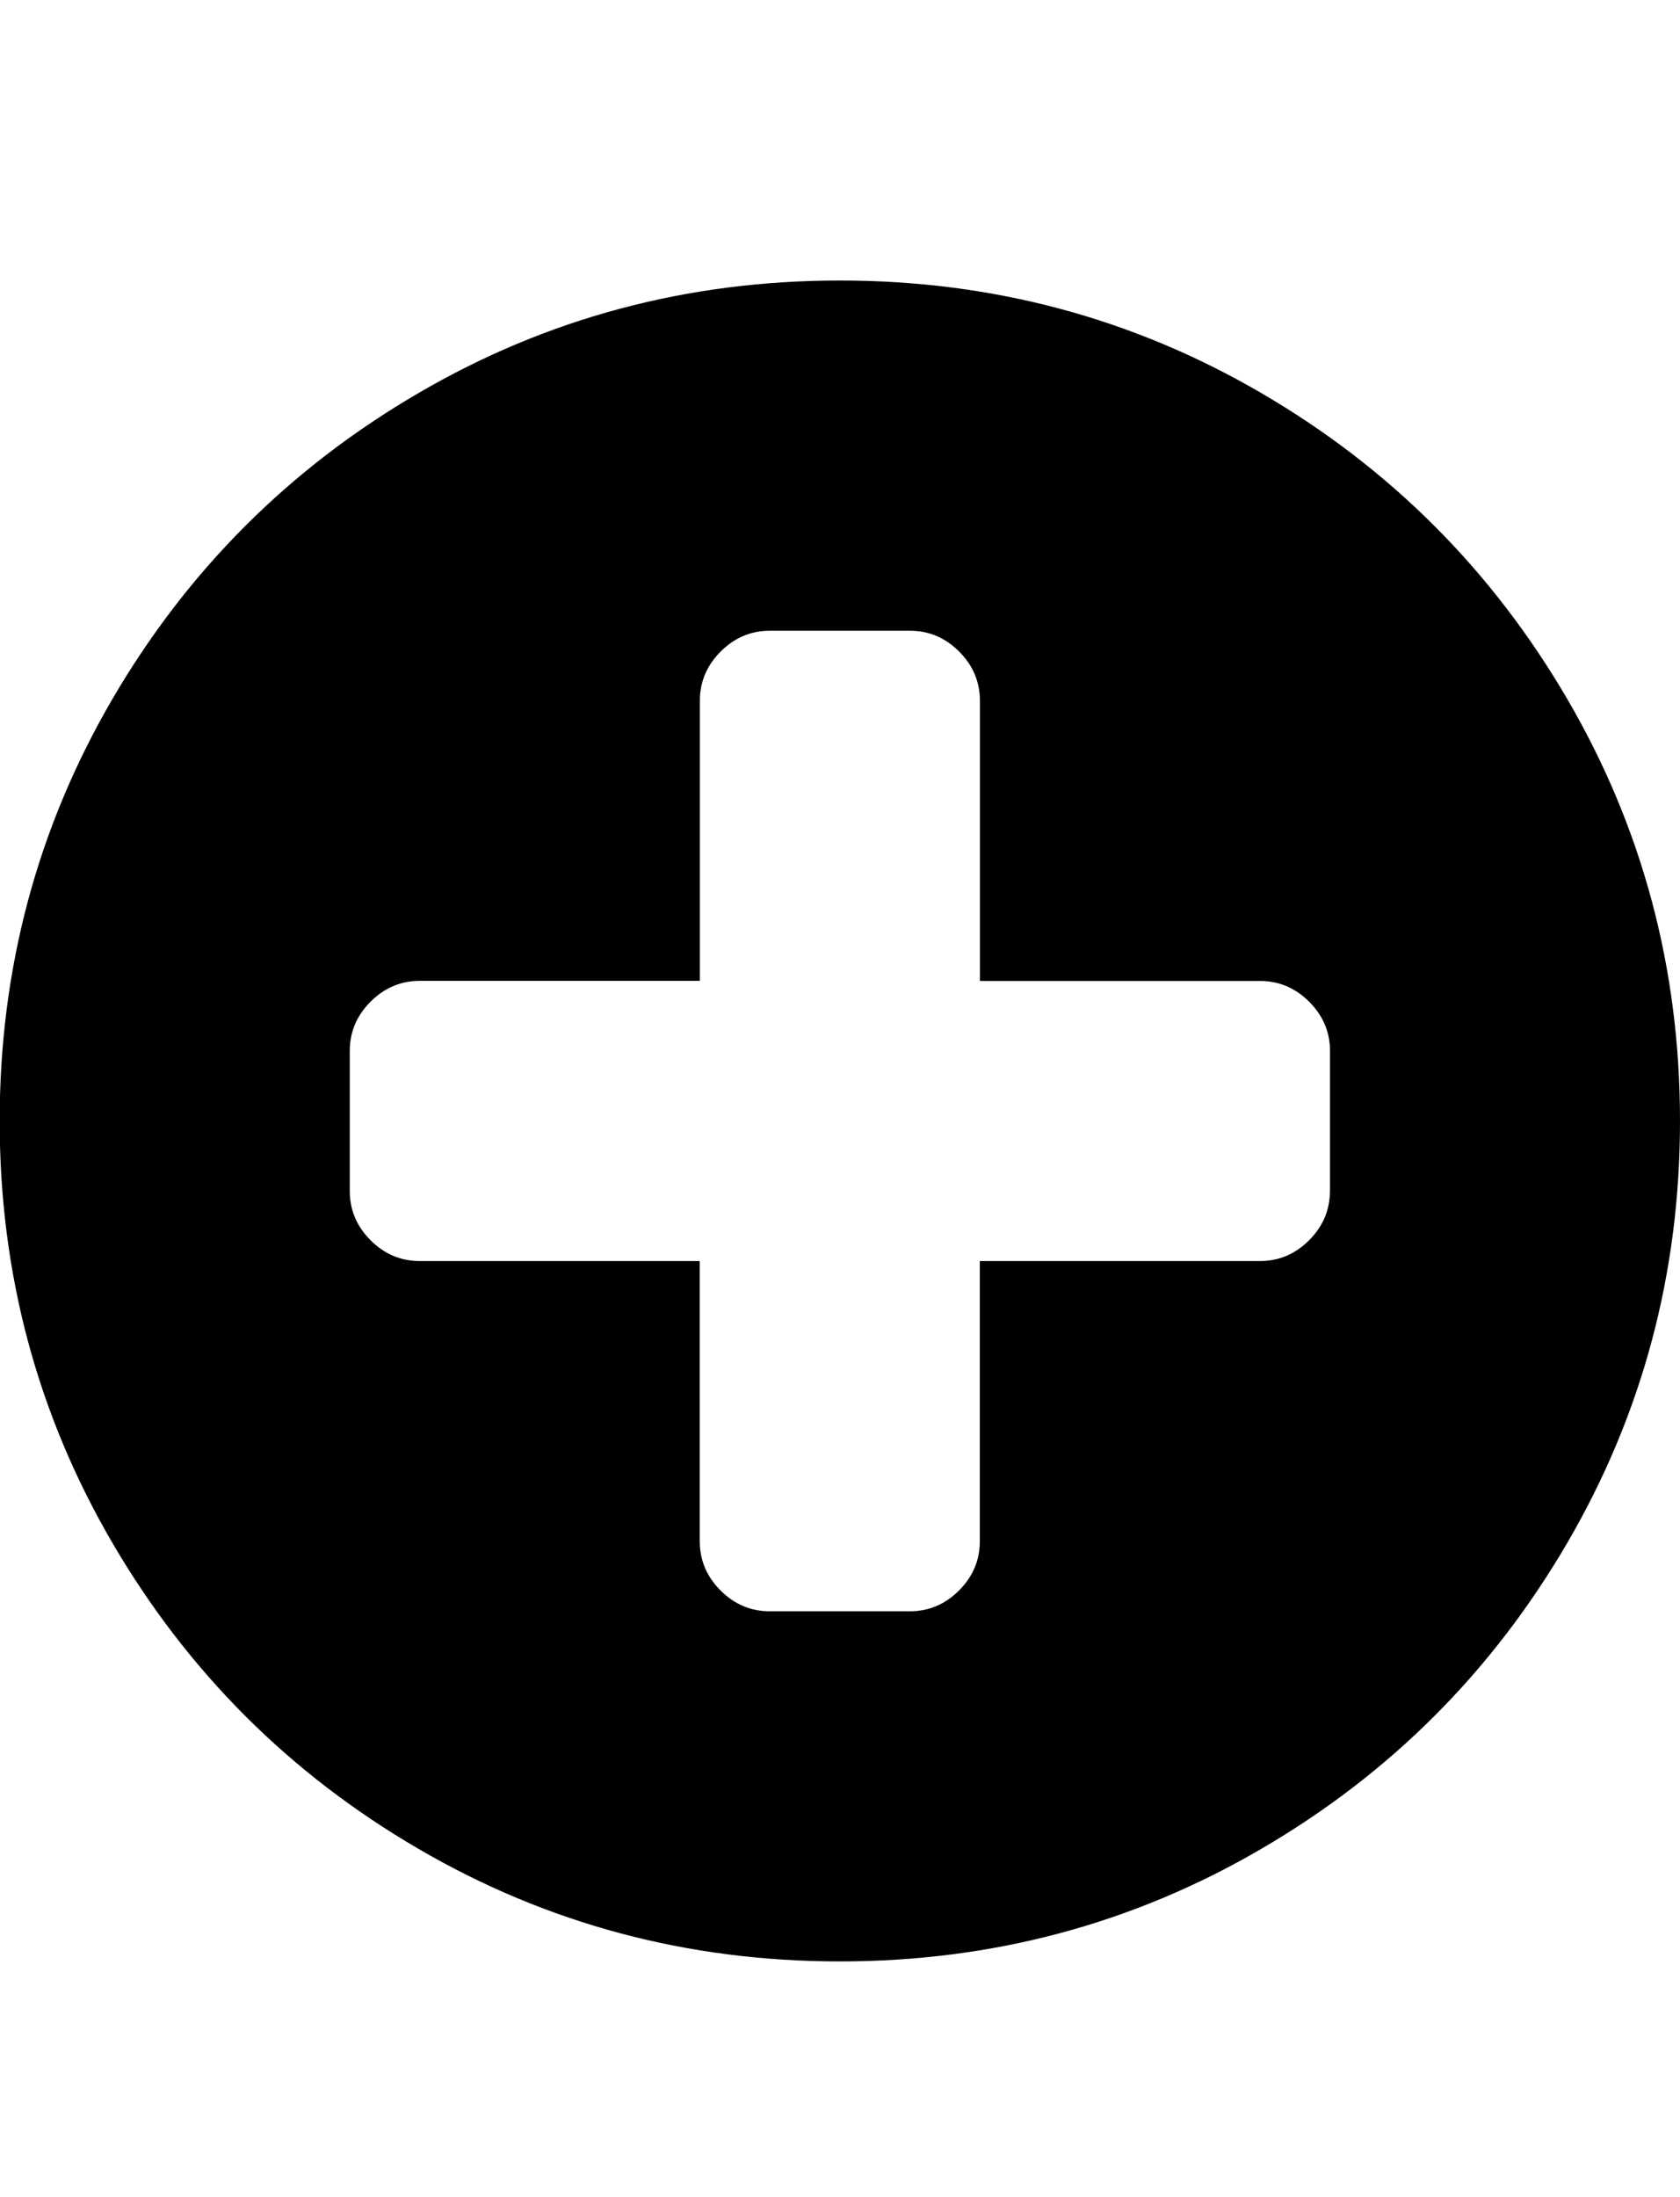 <?xml version="1.0" encoding="utf-8"?>
<!-- Generator: Adobe Illustrator 18.1.1, SVG Export Plug-In . SVG Version: 6.00 Build 0)  -->
<!DOCTYPE svg PUBLIC "-//W3C//DTD SVG 1.1//EN" "http://www.w3.org/Graphics/SVG/1.1/DTD/svg11.dtd">
<svg version="1.1" id="Layer_1" xmlns="http://www.w3.org/2000/svg" xmlns:xlink="http://www.w3.org/1999/xlink" x="0px" y="0px"
	 width="1566.8px" height="2048px" viewBox="499.9 -628 1566.8 2048" enable-background="new 499.9 -628 1566.8 2048"
	 xml:space="preserve">
<path d="M1961.6,23.7c-70.1-120-165.1-215.1-285.1-285.1c-120.1-70.1-251.1-105.1-393.3-105.1c-142.2,0-273.3,35-393.3,105.1
	c-120.1,70-215.1,165.1-285.2,285.1C534.7,143.8,499.6,274.9,499.6,417c0,142.2,35,273.2,105.1,393.3
	c70.1,120,165.1,215.1,285.2,285.1c120.1,70.1,251.1,105.1,393.3,105.1s273.3-35,393.3-105.1c120-70,215.1-165.1,285.1-285.1
	c70-120.1,105.1-251.2,105.1-393.3C2066.7,274.9,2031.7,143.8,1961.6,23.7z M1740.2,482.3c0,17.7-6.5,33-19.4,45.9
	c-12.9,12.9-28.2,19.4-45.9,19.4h-261.2v261.2c0,17.7-6.5,33-19.4,45.9c-12.9,12.9-28.2,19.4-45.9,19.4h-130.6
	c-17.7,0-33-6.5-45.9-19.4c-12.9-12.9-19.4-28.2-19.4-45.9V547.6H891.4c-17.7,0-33-6.5-45.9-19.4c-12.9-12.9-19.4-28.2-19.4-45.9
	V351.7c0-17.7,6.5-33,19.4-45.9c12.9-12.9,28.2-19.4,45.9-19.4h261.2V25.3c0-17.7,6.5-33,19.4-45.9s28.2-19.4,45.9-19.4h130.6
	c17.7,0,33,6.5,45.9,19.4c12.9,12.9,19.4,28.2,19.4,45.9v261.2H1675c17.7,0,33,6.5,45.9,19.4c12.9,12.9,19.4,28.2,19.4,45.9V482.3z"
	/>
</svg>
